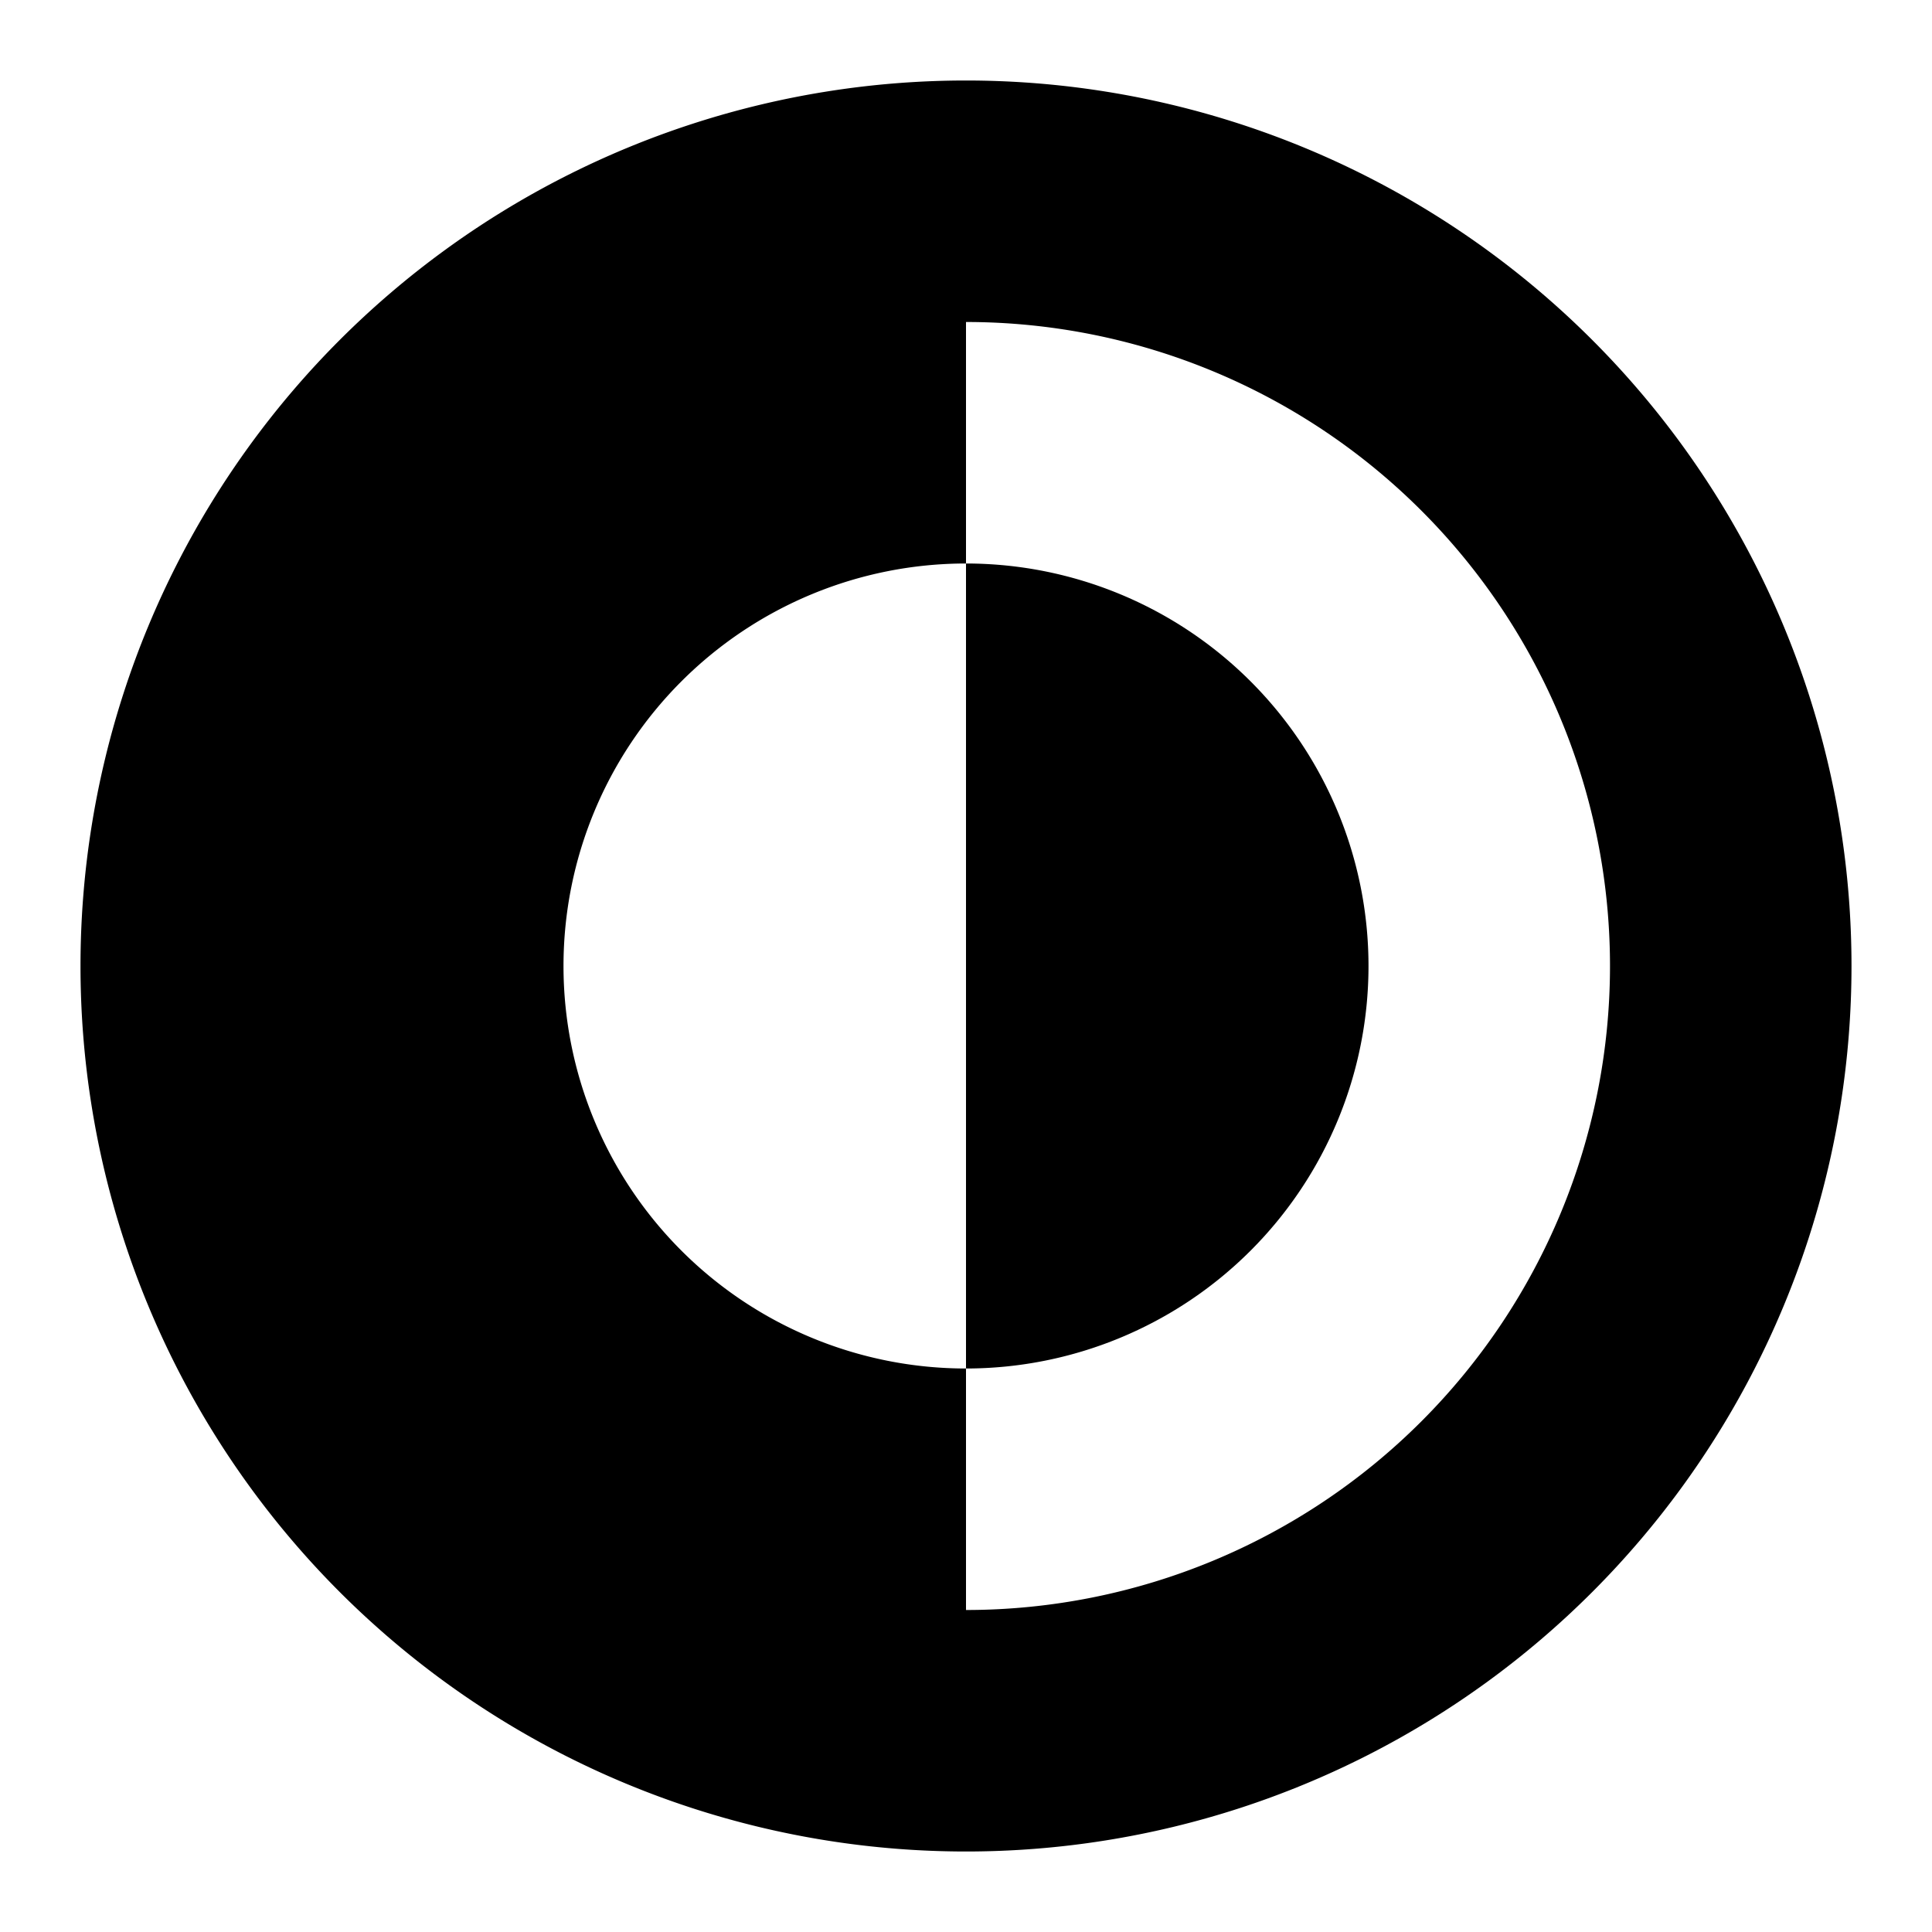 <svg xmlns="http://www.w3.org/2000/svg" aria-hidden="true" class="theme-toggle__dark-inner"
  height="1em" width="1em"
  viewBox="0 0 24 24">
  <g fill="currentColor">
    <path
      d="M12 1A1 1 0 0012 23 1 1 0 0012 1L12 4A1 1 0 0112 20L12 17A1 1 0 0112 7Z" />
    <path
      d="M12 7 12 17A1 1 0 0012 7Z" />
  </g>
</svg>